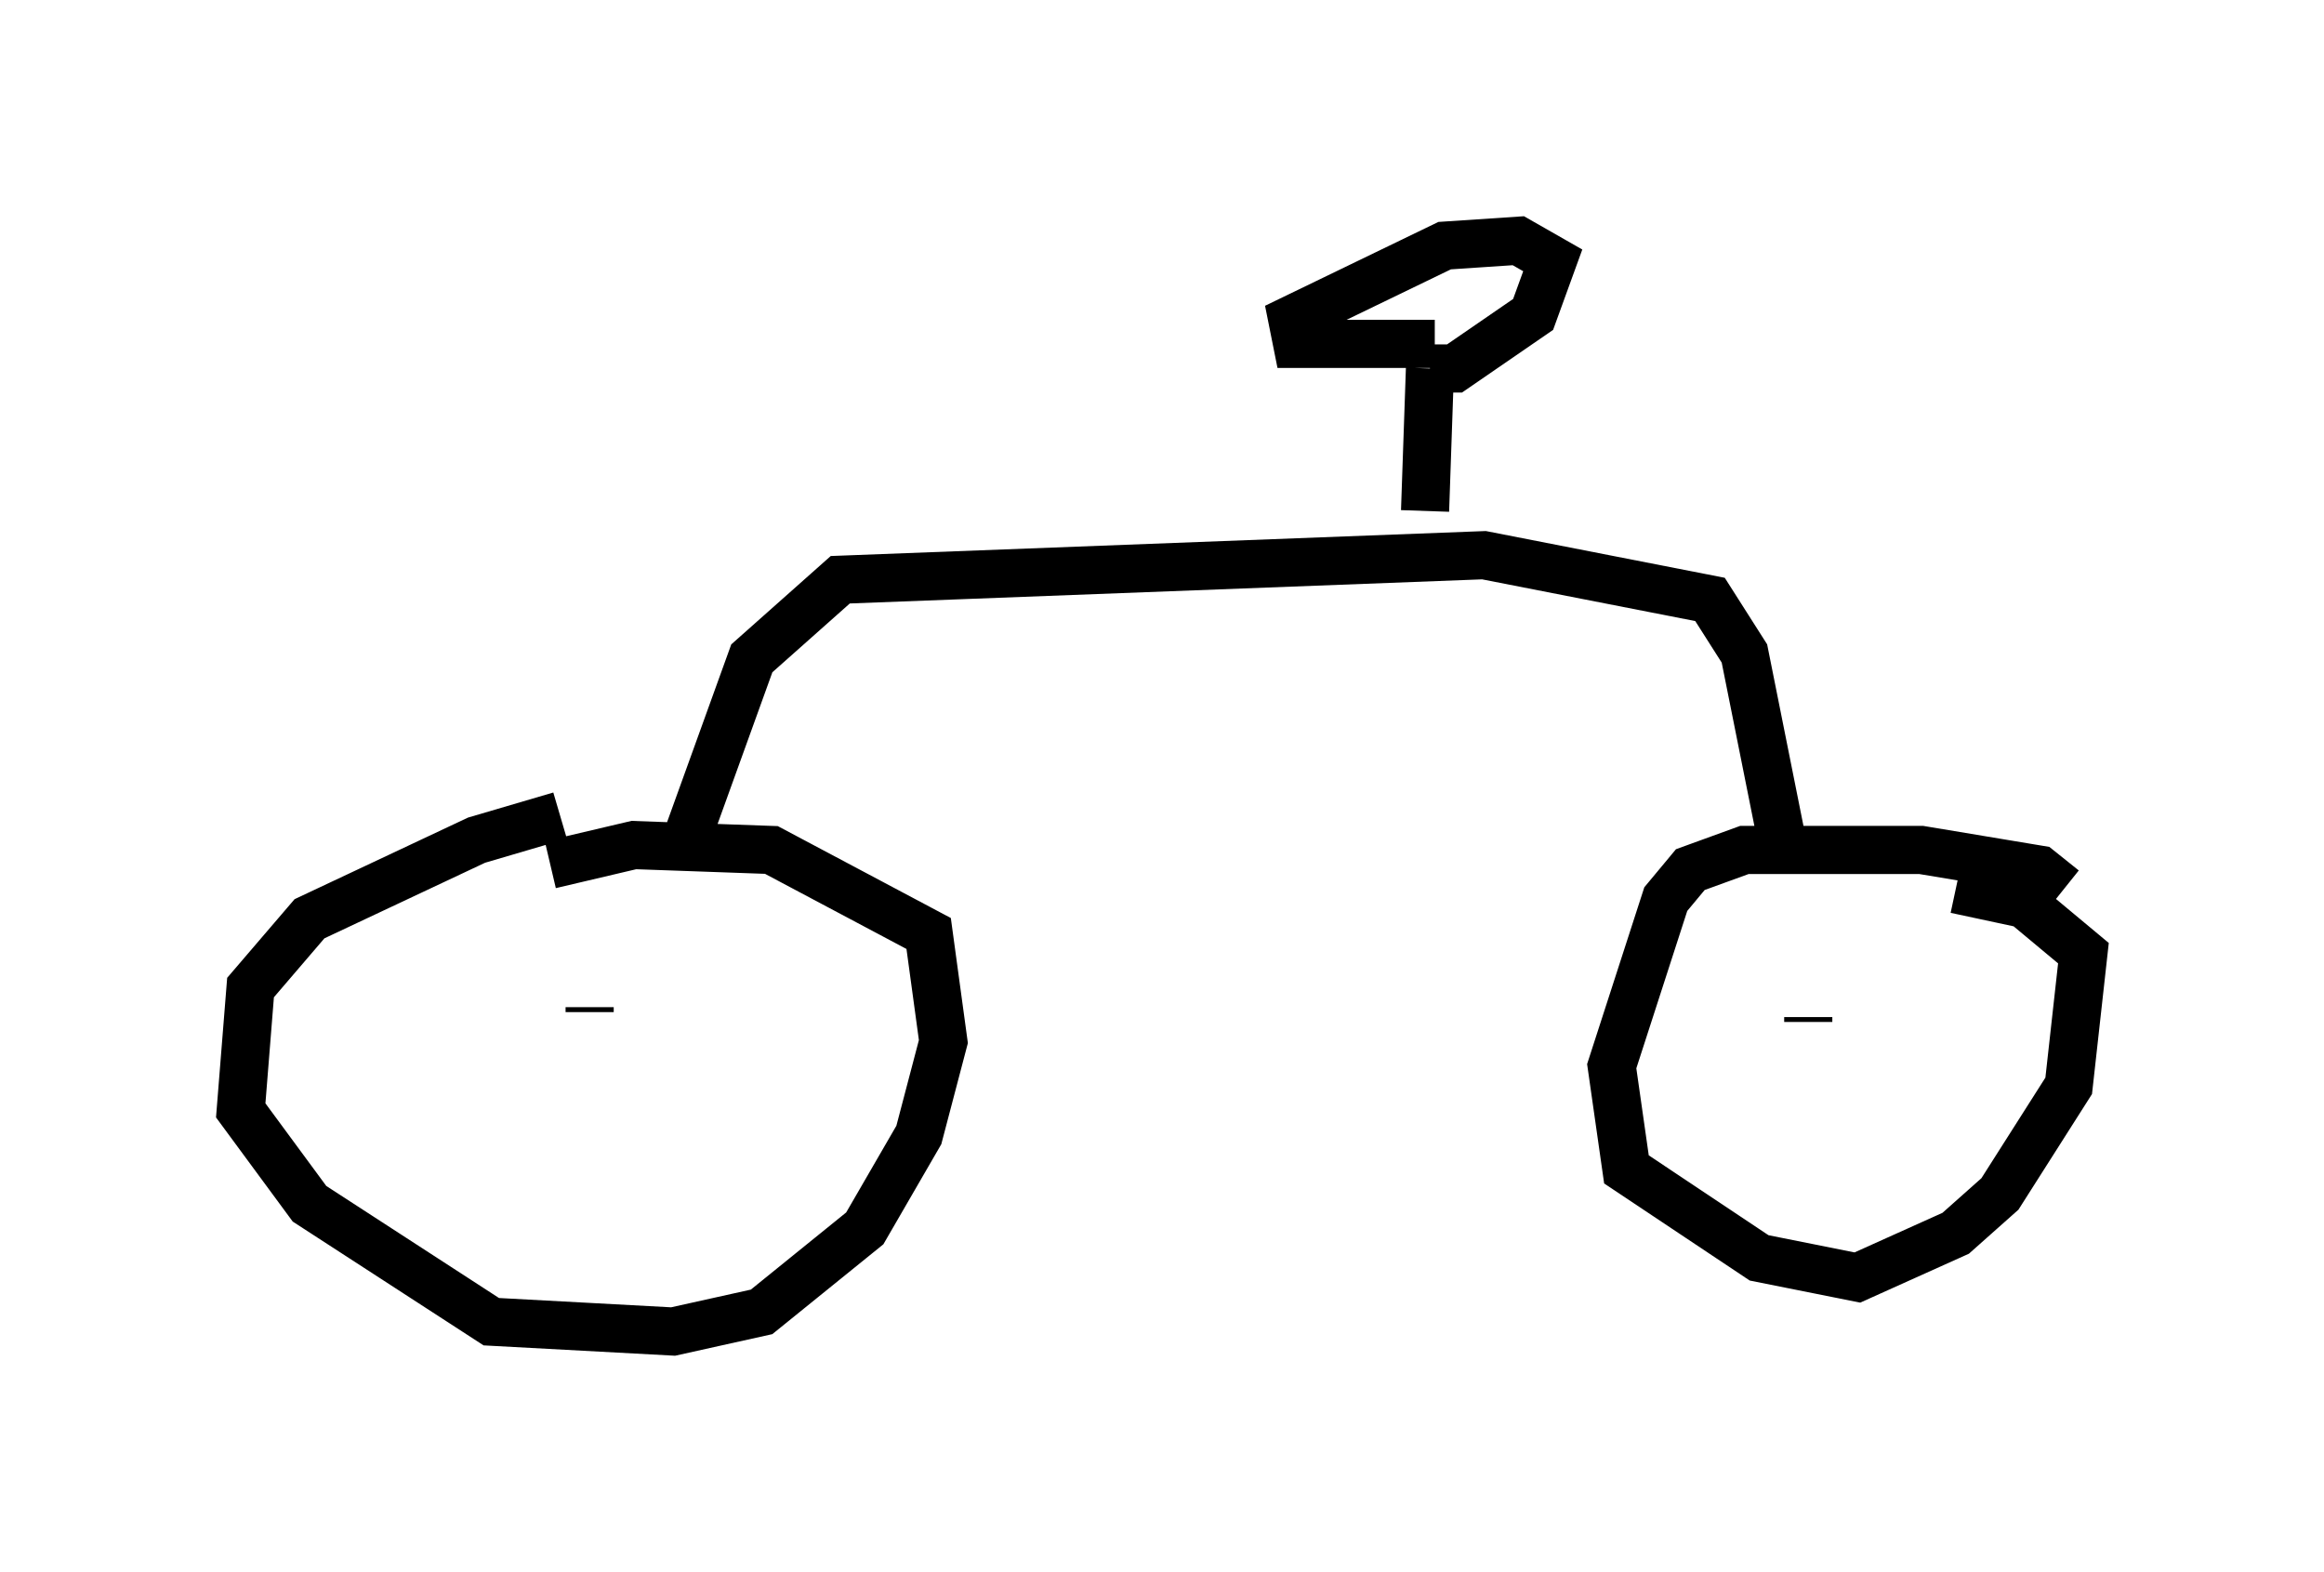 <?xml version="1.0" encoding="utf-8" ?>
<svg baseProfile="full" height="32.663" version="1.1" width="48.282" xmlns="http://www.w3.org/2000/svg" xmlns:ev="http://www.w3.org/2001/xml-events" xmlns:xlink="http://www.w3.org/1999/xlink"><defs /><rect fill="white" height="32.663" width="48.282" x="0" y="0" /><path d="M13.167, 16.944 m-1.531, 0.0 l-1.735, 0.51 -3.471, 1.633 l-1.225, 1.429 -0.204, 2.552 l1.429, 1.94 3.777, 2.45 l3.777, 0.204 1.838, -0.408 l2.144, -1.735 1.123, -1.94 l0.51, -1.94 -0.306, -2.246 l-3.267, -1.735 -2.858, -0.102 l-1.735, 0.408 m0.817, 2.96 l0.0, 0.102 m30.625, -2.552 l-0.51, -0.408 -2.45, -0.408 l-3.675, 0.0 -1.123, 0.408 l-0.51, 0.613 -1.123, 3.471 l0.306, 2.144 2.756, 1.838 l2.042, 0.408 2.042, -0.919 l0.919, -0.817 1.429, -2.246 l0.306, -2.756 -1.225, -1.021 l-1.429, -0.306 m-2.246, 3.981 l0.0, 0.0 m-0.817, -1.327 l0.0, 0.102 m-23.275, -3.879 l1.327, -3.675 1.838, -1.633 l13.373, -0.51 4.696, 0.919 l0.715, 1.123 0.817, 4.083 m-7.452, -7.044 l0.102, -2.96 m0.0, 0.0 l0.51, 0.0 1.633, -1.123 l0.408, -1.123 -0.715, -0.408 l-1.531, 0.102 -3.165, 1.531 l0.102, 0.51 2.858, 0.0 " fill="none" stroke="black" stroke-width="1" /></svg>
